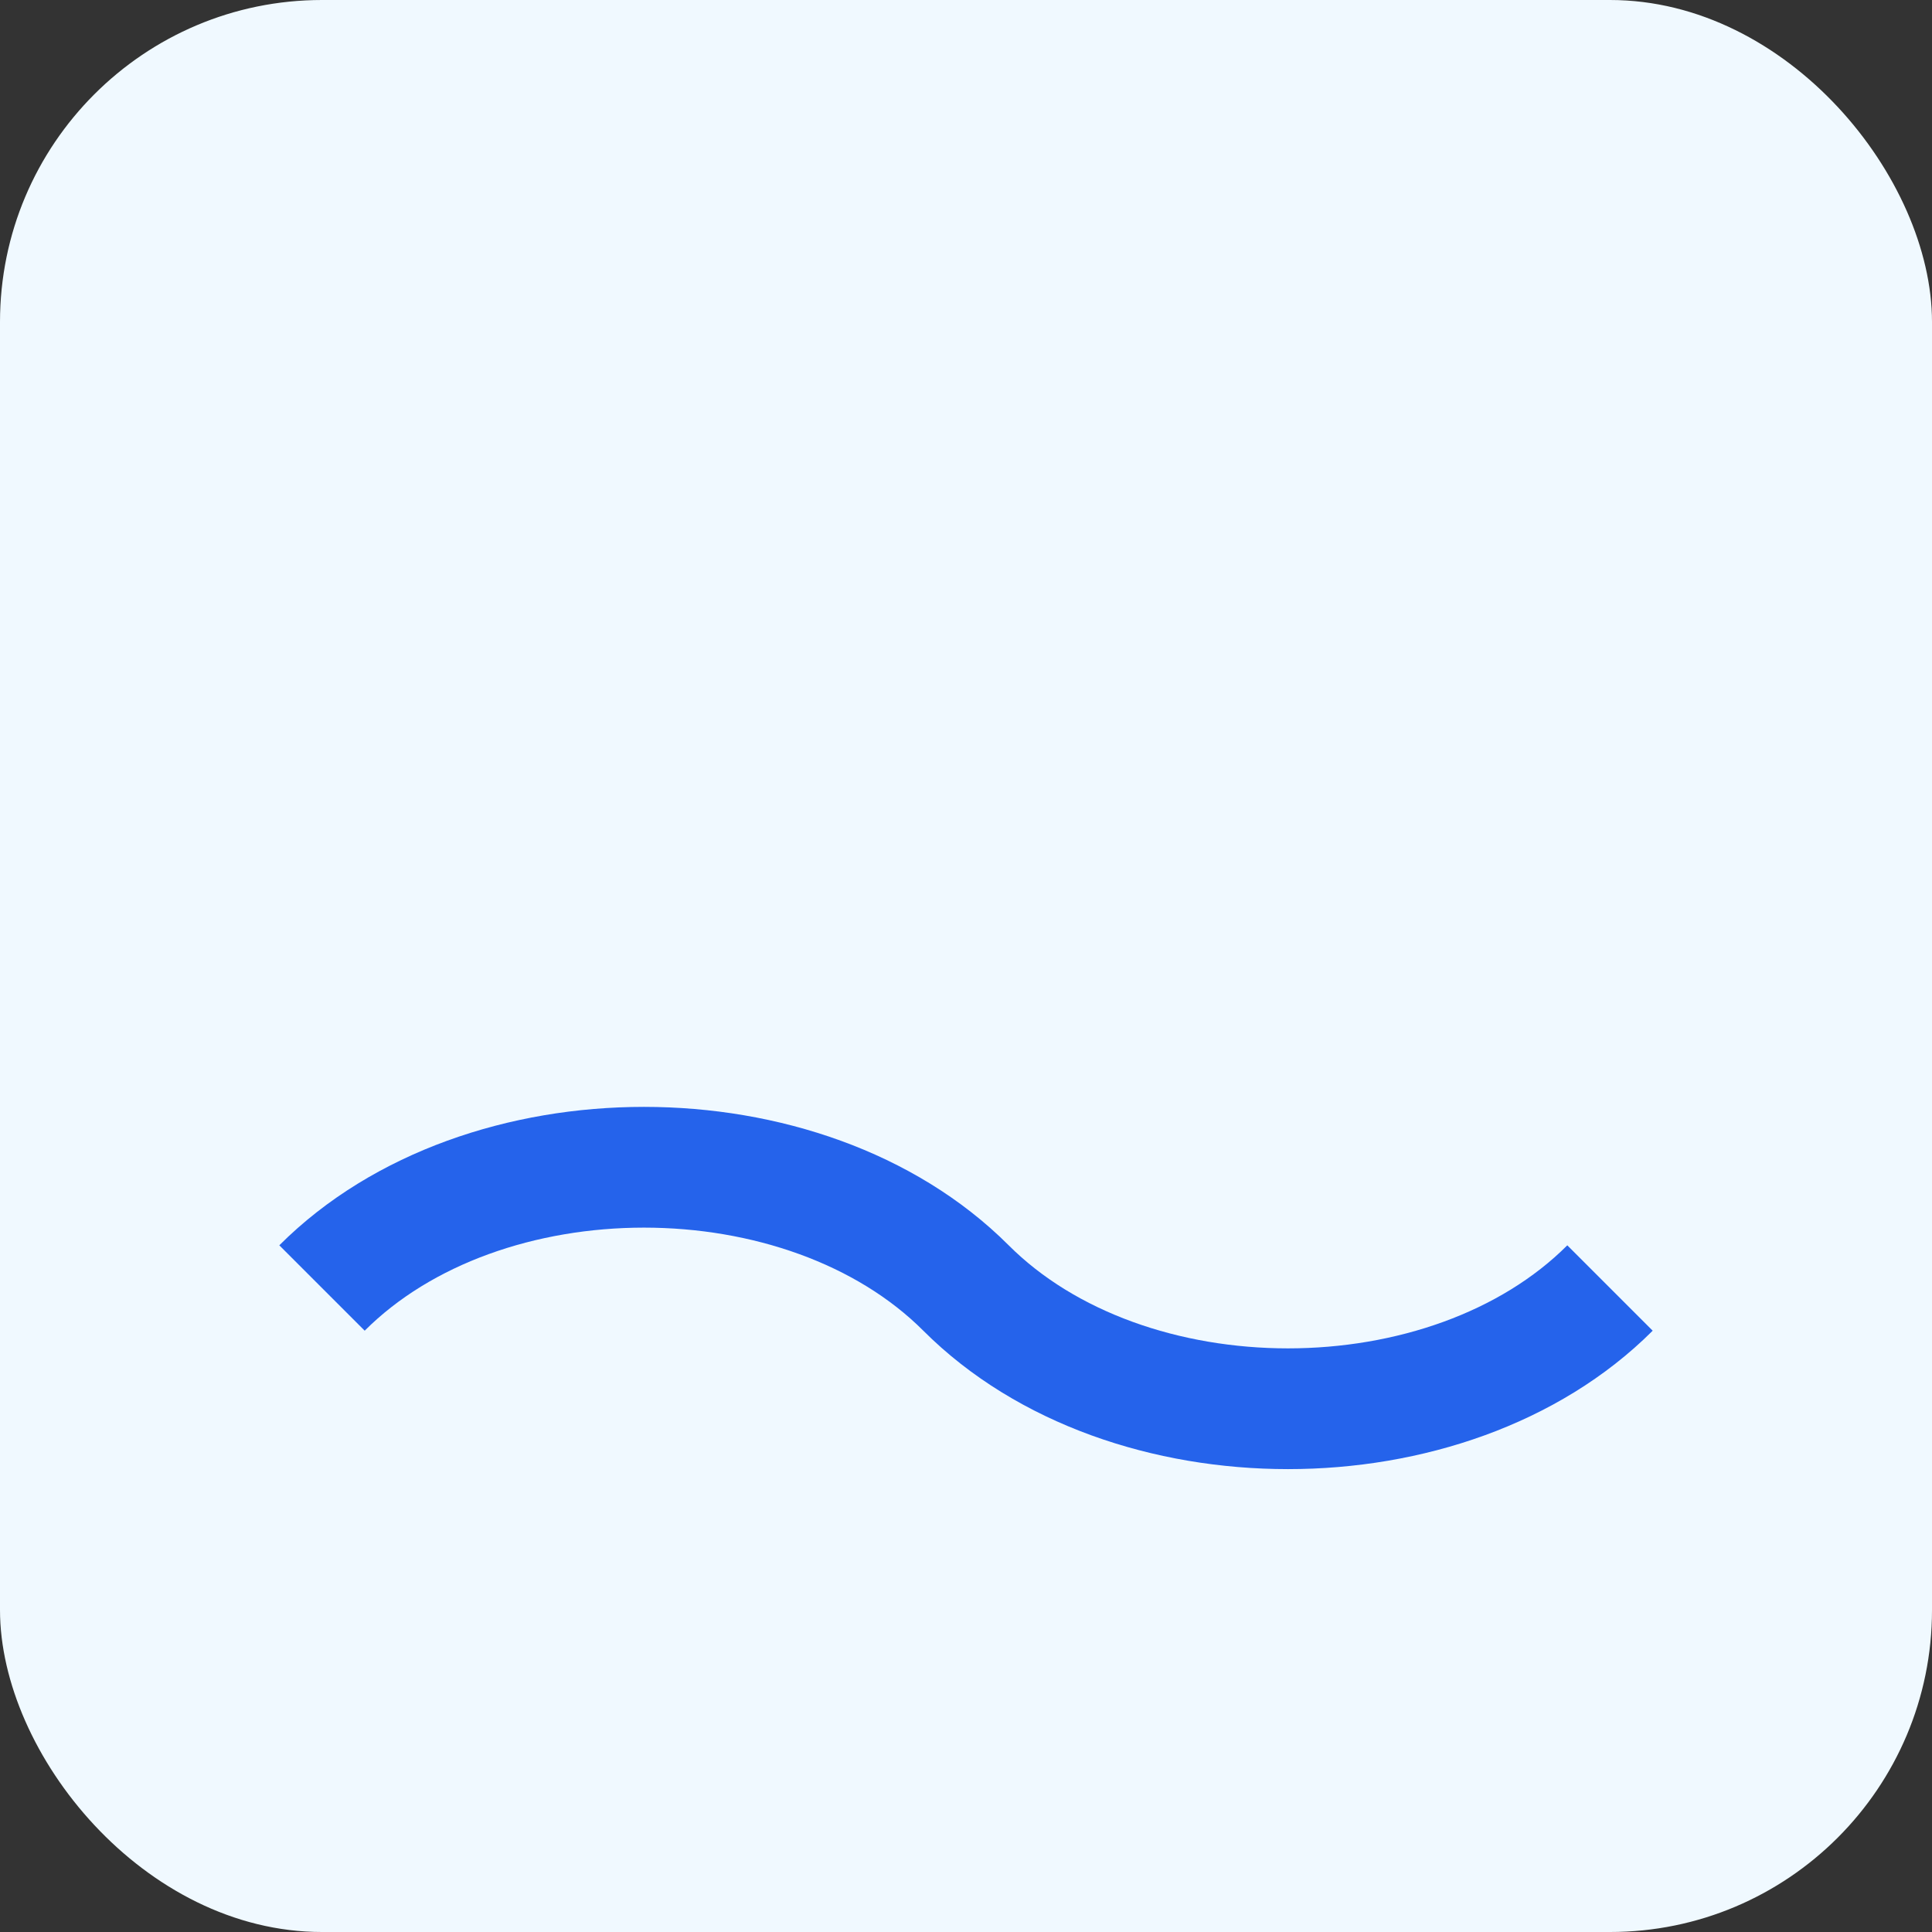 <svg xmlns='http://www.w3.org/2000/svg' width='200' height='200' viewBox='0 0 24 24'><rect x="0" y="0" width="24" height="24" fill="#333333" stroke="none"/><rect width='24' height='24' rx='4' fill='#f0f9ff'/><path d='M4 16c2-2 6-2 8 0s6 2 8 0' stroke='#2563eb' stroke-width='1.5' fill='none'/></svg>